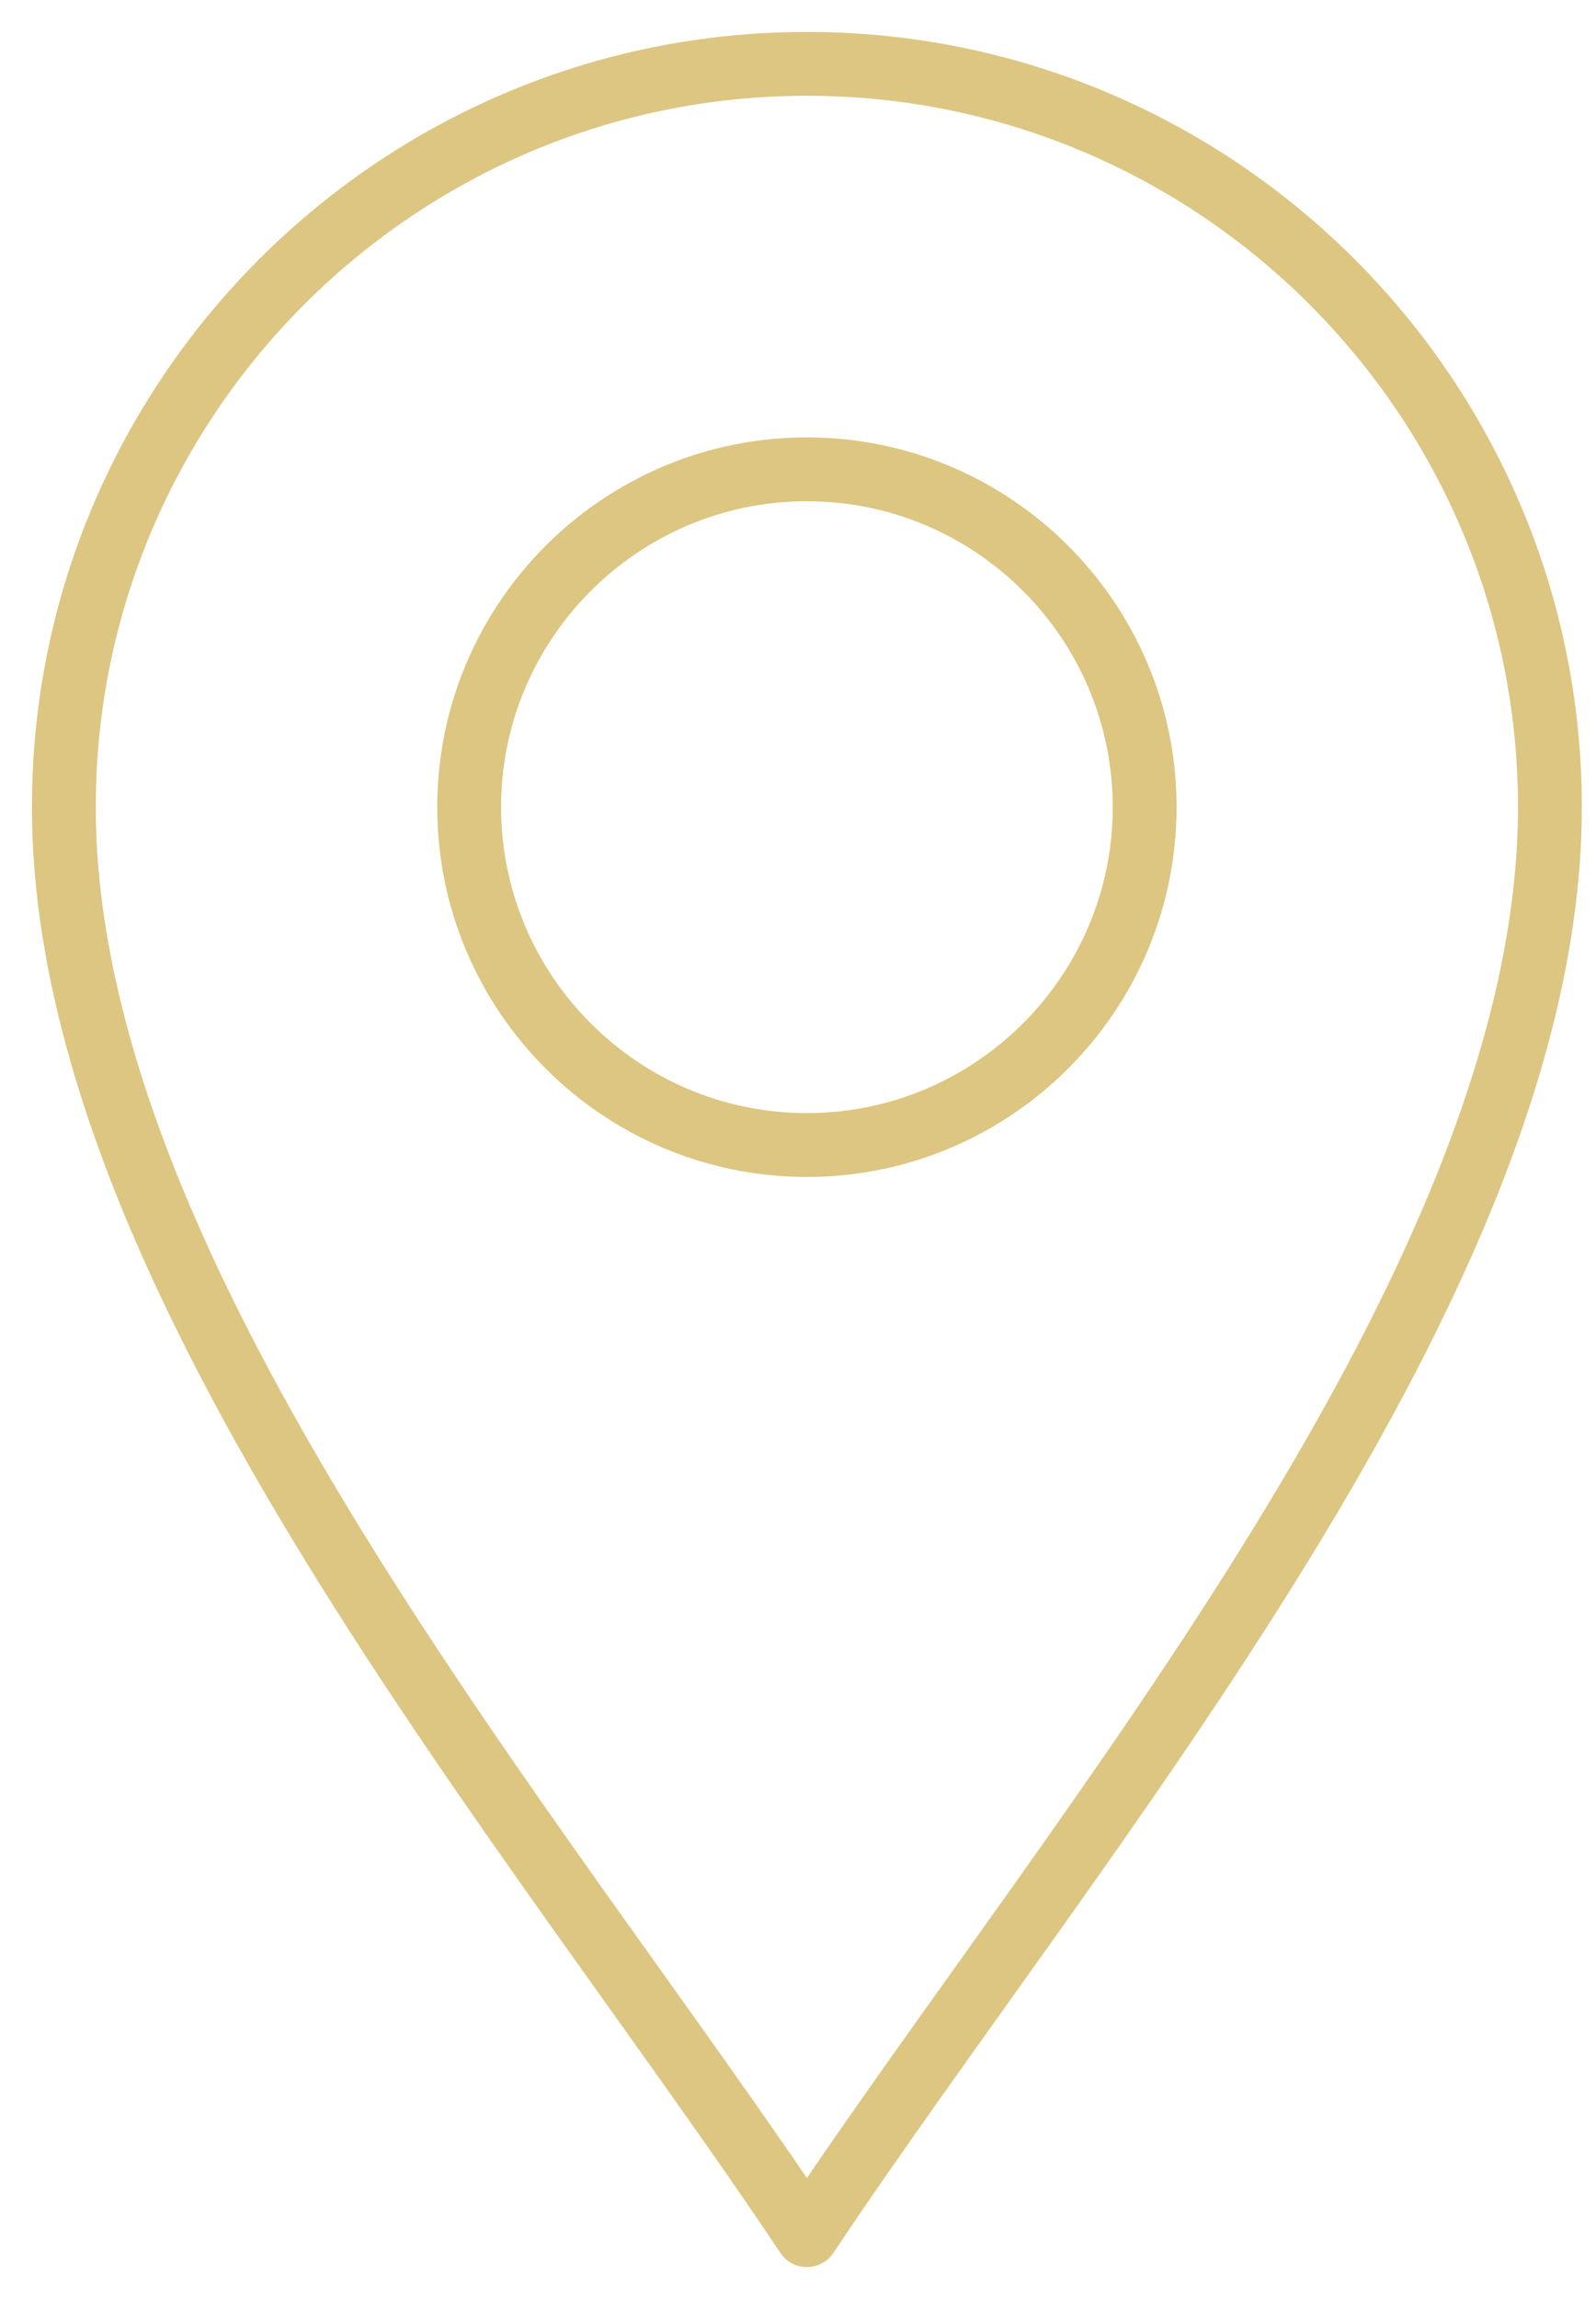 <svg width="25" height="36" viewBox="0 0 25 36" fill="none" xmlns="http://www.w3.org/2000/svg">
<path d="M12.639 35C8.407 28.651 1 20.046 1 12.639C1 6.221 6.221 1 12.639 1C19.057 1 24.278 6.221 24.278 12.639C24.278 20.046 16.871 28.651 12.639 35Z" stroke="#DCC681" stroke-miterlimit="10" stroke-linecap="round" stroke-linejoin="round"/>
<path d="M12.639 17.93C9.722 17.93 7.349 15.556 7.349 12.639C7.349 9.722 9.722 7.349 12.639 7.349C15.556 7.349 17.93 9.722 17.93 12.639C17.93 15.556 15.556 17.93 12.639 17.93Z" stroke="#DCC681" stroke-miterlimit="10" stroke-linecap="round" stroke-linejoin="round"/>
</svg>
